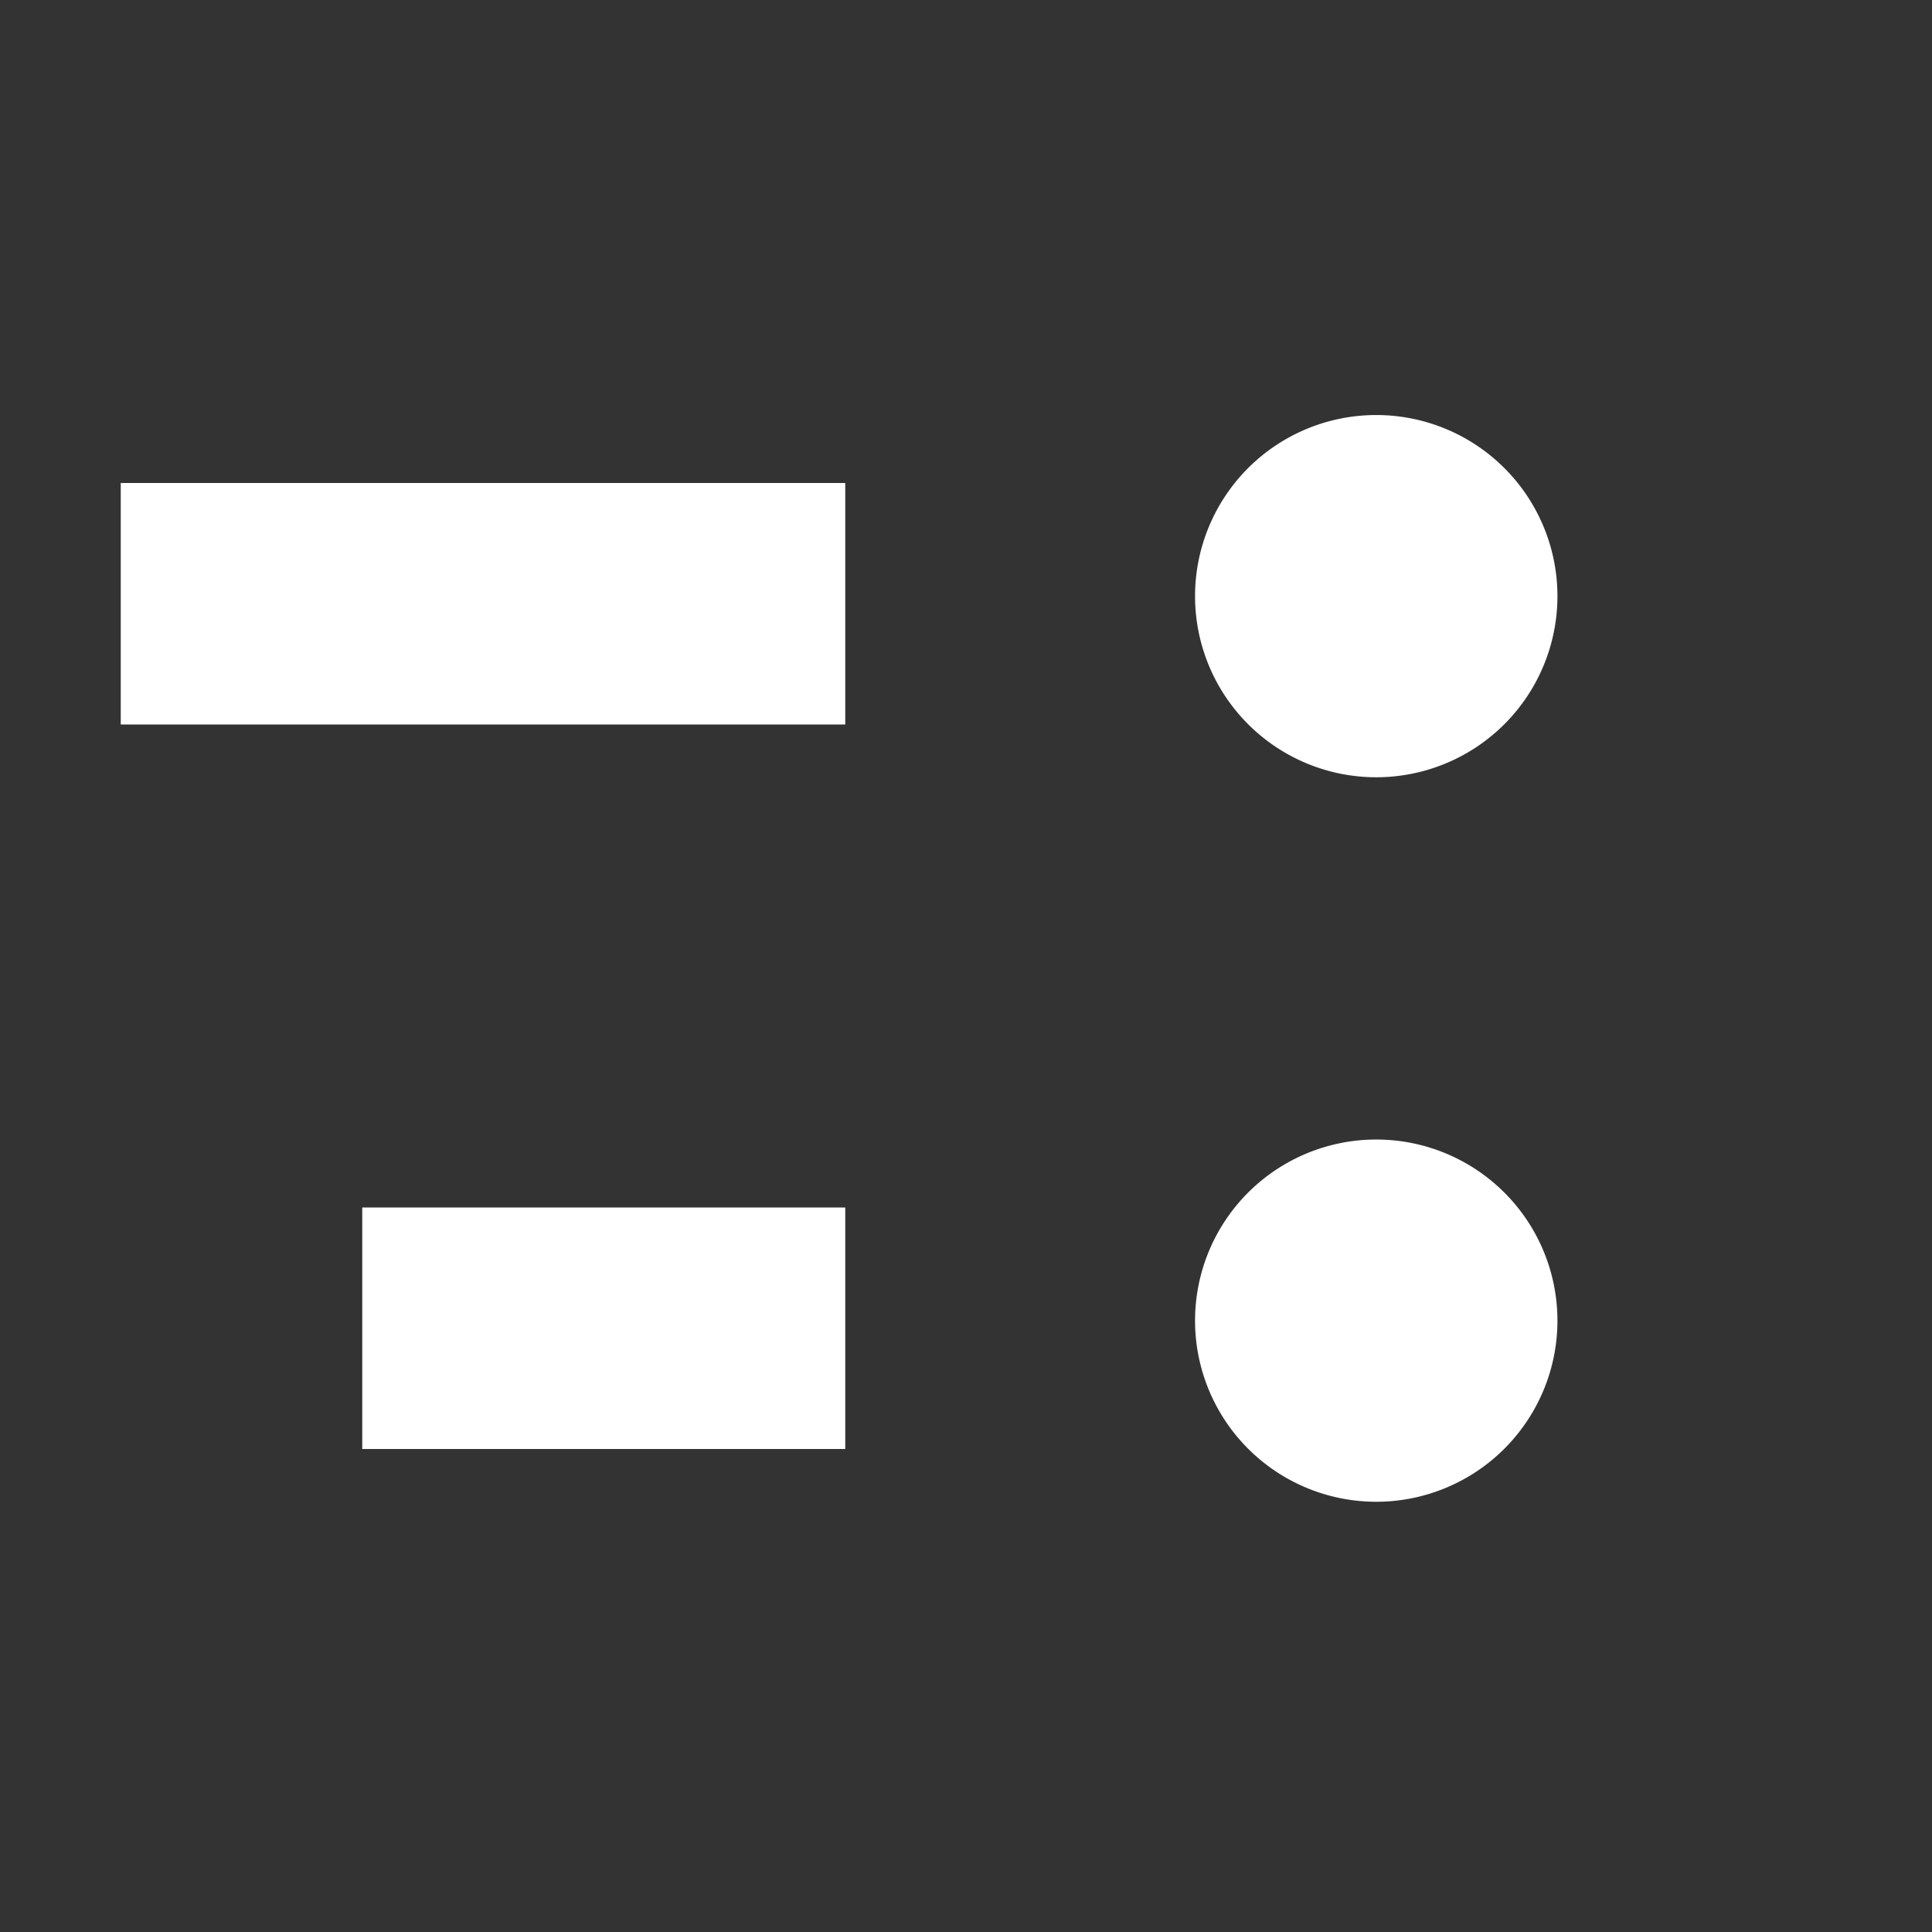 <?xml version='1.0' encoding='UTF-8' standalone='no'?>
<!-- Created with Inkscape (http://www.inkscape.org/) -->

<svg xmlns:cc='http://creativecommons.org/ns#' xmlns:dc='http://purl.org/dc/elements/1.1/' sodipodi:docname='list-unordered-rtl.svg' height='16' id='svg7384' xmlns:inkscape='http://www.inkscape.org/namespaces/inkscape' xmlns:osb='http://www.openswatchbook.org/uri/2009/osb' xmlns:rdf='http://www.w3.org/1999/02/22-rdf-syntax-ns#' xmlns:sodipodi='http://sodipodi.sourceforge.net/DTD/sodipodi-0.dtd' xmlns:svg='http://www.w3.org/2000/svg' inkscape:version='0.48.4 r9939' version='1.1' width='16' xmlns='http://www.w3.org/2000/svg'>
  <rect width="100%" height="100%" fill="#333333" stroke="none"/>
  <sodipodi:namedview inkscape:bbox-nodes='false' inkscape:bbox-paths='true' bordercolor='#666666' borderopacity='1' inkscape:current-layer='actions' inkscape:cx='10.17502' inkscape:cy='9.0125931' fit-margin-bottom='6' fit-margin-left='6' fit-margin-right='6' fit-margin-top='6' gridtolerance='10' inkscape:guide-bbox='true' guidetolerance='10' id='namedview88' inkscape:object-nodes='false' inkscape:object-paths='false' objecttolerance='10' pagecolor='#222222' inkscape:pageopacity='1' inkscape:pageshadow='2' showborder='false' showgrid='false' showguides='true' inkscape:snap-bbox='true' inkscape:snap-bbox-midpoints='false' inkscape:snap-global='false' inkscape:snap-grids='true' inkscape:snap-nodes='false' inkscape:snap-others='false' inkscape:snap-to-guides='true' inkscape:window-height='1020' inkscape:window-maximized='0' inkscape:window-width='959' inkscape:window-x='1' inkscape:window-y='27' inkscape:zoom='1'>
    <inkscape:grid empspacing='2' enabled='true' id='grid4866' originx='-454px' originy='-174px' snapvisiblegridlinesonly='true' spacingx='1px' spacingy='1px' type='xygrid' visible='true'/>
  </sodipodi:namedview>
  <title id='title9167'>MuseScore Icon Theme</title>
  <defs id='defs7386'>
    <linearGradient gradientTransform='matrix(-2.737,0.408,-0.189,-1.447,239.54,-1703.69)' id='linearGradient19282' osb:paint='solid'>
      <stop id='stop19284' offset='0' style='stop-color:#666666;stop-opacity:1;'/>
    </linearGradient>
    <linearGradient gradientTransform='matrix(-2.737,0.408,-0.189,-1.447,239.54,-1703.69)' id='linearGradient12335' osb:paint='solid'>
      <stop id='stop12337' offset='0' style='stop-color:#666666;stop-opacity:1;'/>
    </linearGradient>
    <linearGradient gradientTransform='matrix(-2.737,0.408,-0.189,-1.447,239.54,-1703.69)' id='linearGradient12339' osb:paint='solid'>
      <stop id='stop12341' offset='0' style='stop-color:#666666;stop-opacity:1;'/>
    </linearGradient>
    <linearGradient gradientTransform='matrix(-2.737,0.408,-0.189,-1.447,263.493,-969.465)' id='linearGradient19282-9' osb:paint='solid'>
      <stop id='stop19284-8' offset='0' style='stop-color:#ffffff;stop-opacity:1;'/>
    </linearGradient>
    <linearGradient gradientTransform='matrix(-2.737,0.408,-0.189,-1.447,239.54,-1703.69)' id='linearGradient21935' osb:paint='solid'>
      <stop id='stop21937' offset='0' style='stop-color:#666666;stop-opacity:1;'/>
    </linearGradient>
    <linearGradient gradientTransform='matrix(-2.737,0.408,-0.189,-1.447,239.54,-1703.69)' id='linearGradient21939' osb:paint='solid'>
      <stop id='stop21941' offset='0' style='stop-color:#666666;stop-opacity:1;'/>
    </linearGradient>
  </defs>
  <g inkscape:groupmode='layer' id='actions' inkscape:label='actions' style='display:inline' transform='translate(-489,-179)'>
    
    <rect height='2' id='rect6983' inkscape:label='a' style='color:#bebebe;fill:#ffffff;fill-opacity:1;stroke:none;stroke-width:1;marker:none;visibility:visible;display:inline;overflow:visible' width='4' x='492' y='189'/>
    <rect height='2' id='rect6985' inkscape:label='a' style='color:#bebebe;fill:#ffffff;fill-opacity:1;stroke:none;stroke-width:1;marker:none;visibility:visible;display:inline;overflow:visible' width='6' x='490' y='183'/>
    <path sodipodi:cx='405.21637' sodipodi:cy='163.959' d='m 406.763,163.959 a 1.547,1.282 0 1 1 -3.094,0 1.547,1.282 0 1 1 3.094,0 z' id='path4811' sodipodi:rx='1.5467961' sodipodi:ry='1.281631' style='fill:#ffffff;fill-opacity:1;stroke:none' transform='matrix(-0.97,0,0,1.17,893.457,-7.895)' sodipodi:type='arc'/>
    <path sodipodi:cx='405.21637' sodipodi:cy='163.959' d='m 406.763,163.959 a 1.547,1.282 0 1 1 -3.094,0 1.547,1.282 0 1 1 3.094,0 z' id='path4813' sodipodi:rx='1.5467961' sodipodi:ry='1.281631' style='fill:#ffffff;fill-opacity:1;stroke:none' transform='matrix(-0.97,0,0,1.17,893.457,-1.895)' sodipodi:type='arc'/>
  </g>
</svg>
